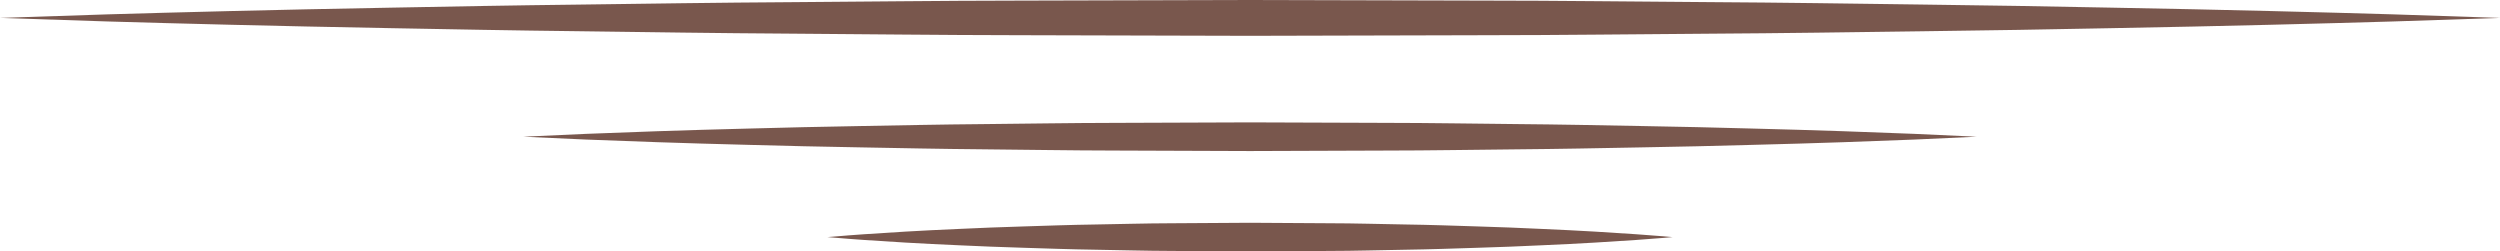 <svg version="1.1" id="图层_1" x="0px" y="0px" width="348.668px" height="35.066px" viewBox="0 0 348.668 35.066" enable-background="new 0 0 348.668 35.066" xml:space="preserve" xmlns="http://www.w3.org/2000/svg" xmlns:xlink="http://www.w3.org/1999/xlink" xmlns:xml="http://www.w3.org/XML/1998/namespace">
  <path fill="#79574D" d="M0,2.499c0,0,5.448-0.18,14.981-0.495c9.534-0.279,23.154-0.64,39.498-0.935
	c8.172-0.155,17.024-0.324,26.389-0.43c9.363-0.122,19.237-0.277,29.452-0.336c10.215-0.065,20.771-0.206,31.496-0.216
	C152.542,0.058,163.438,0.029,174.334,0c10.896,0.028,21.792,0.057,32.518,0.084c10.726,0.001,21.281,0.149,31.496,0.212
	c10.215,0.061,20.089,0.21,29.452,0.335c9.364,0.108,18.217,0.272,26.389,0.431c16.344,0.294,29.964,0.658,39.498,0.938
	c9.533,0.317,14.981,0.498,14.981,0.498s-5.448,0.181-14.981,0.498c-9.534,0.28-23.154,0.644-39.498,0.938
	c-8.172,0.158-17.024,0.323-26.389,0.431c-9.363,0.125-19.237,0.274-29.452,0.335c-10.215,0.063-20.771,0.211-31.496,0.212
	c-10.726,0.028-21.622,0.056-32.518,0.084c-10.896-0.029-21.792-0.058-32.518-0.087c-10.726-0.01-21.281-0.15-31.496-0.216
	c-10.215-0.06-20.089-0.215-29.452-0.336c-9.364-0.106-18.217-0.275-26.389-0.43C38.136,3.633,24.516,3.272,14.981,2.993
	C5.448,2.678,0,2.499,0,2.499z M81.697,19.462c5.543,0.223,13.461,0.512,22.962,0.748c4.75,0.125,9.896,0.259,15.34,0.344
	c5.443,0.098,11.184,0.222,17.122,0.27c5.938,0.052,12.074,0.164,18.31,0.172c6.235,0.023,12.569,0.046,18.903,0.07
	c6.334-0.023,12.668-0.045,18.903-0.068c6.235-0.001,12.371-0.119,18.31-0.17c5.938-0.049,11.679-0.168,17.122-0.268
	c5.443-0.086,10.59-0.218,15.34-0.345c9.502-0.235,17.419-0.526,22.962-0.75c5.542-0.253,8.709-0.398,8.709-0.398
	s-3.167-0.145-8.709-0.398c-5.543-0.224-13.46-0.515-22.962-0.75c-4.75-0.127-9.896-0.258-15.34-0.345
	c-5.443-0.1-11.184-0.219-17.122-0.268c-5.938-0.051-12.074-0.169-18.31-0.17c-6.235-0.022-12.569-0.045-18.903-0.068
	c-6.334,0.023-12.668,0.047-18.903,0.07c-6.235,0.008-12.371,0.12-18.31,0.172c-5.938,0.048-11.679,0.172-17.122,0.27
	c-5.443,0.085-10.59,0.22-15.34,0.344c-9.501,0.235-17.419,0.524-22.962,0.748c-5.542,0.251-8.709,0.396-8.709,0.396
	S76.155,19.211,81.697,19.462z M116.723,33.175c0.863,0.064,2.13,0.188,3.741,0.288c3.224,0.223,7.827,0.512,13.353,0.748
	c2.763,0.125,5.756,0.259,8.921,0.344c3.165,0.098,6.503,0.222,9.957,0.27c3.453,0.052,7.021,0.164,10.647,0.172
	c3.625,0.023,7.309,0.046,10.992,0.07c3.684-0.023,7.367-0.045,10.992-0.068c3.626-0.001,7.194-0.119,10.647-0.17
	c3.454-0.049,6.792-0.168,9.957-0.268c3.165-0.086,6.158-0.218,8.921-0.345c5.525-0.235,10.129-0.526,13.353-0.75
	c3.223-0.223,5.064-0.398,5.064-0.398s-1.842-0.175-5.064-0.398c-3.224-0.224-7.827-0.515-13.353-0.75
	c-2.763-0.127-5.756-0.258-8.921-0.345c-3.165-0.1-6.503-0.219-9.957-0.268c-3.453-0.051-7.021-0.169-10.647-0.17
	c-3.625-0.022-7.309-0.045-10.992-0.068c-3.684,0.023-7.367,0.047-10.992,0.07c-3.626,0.008-7.194,0.12-10.647,0.172
	c-3.454,0.048-6.792,0.172-9.957,0.27c-3.165,0.085-6.158,0.22-8.921,0.344c-5.525,0.235-10.129,0.524-13.353,0.748
	c-1.611,0.1-2.878,0.223-3.741,0.288c-0.863,0.07-1.323,0.108-1.323,0.108S115.859,33.104,116.723,33.175z" class="color c1"/>
</svg>